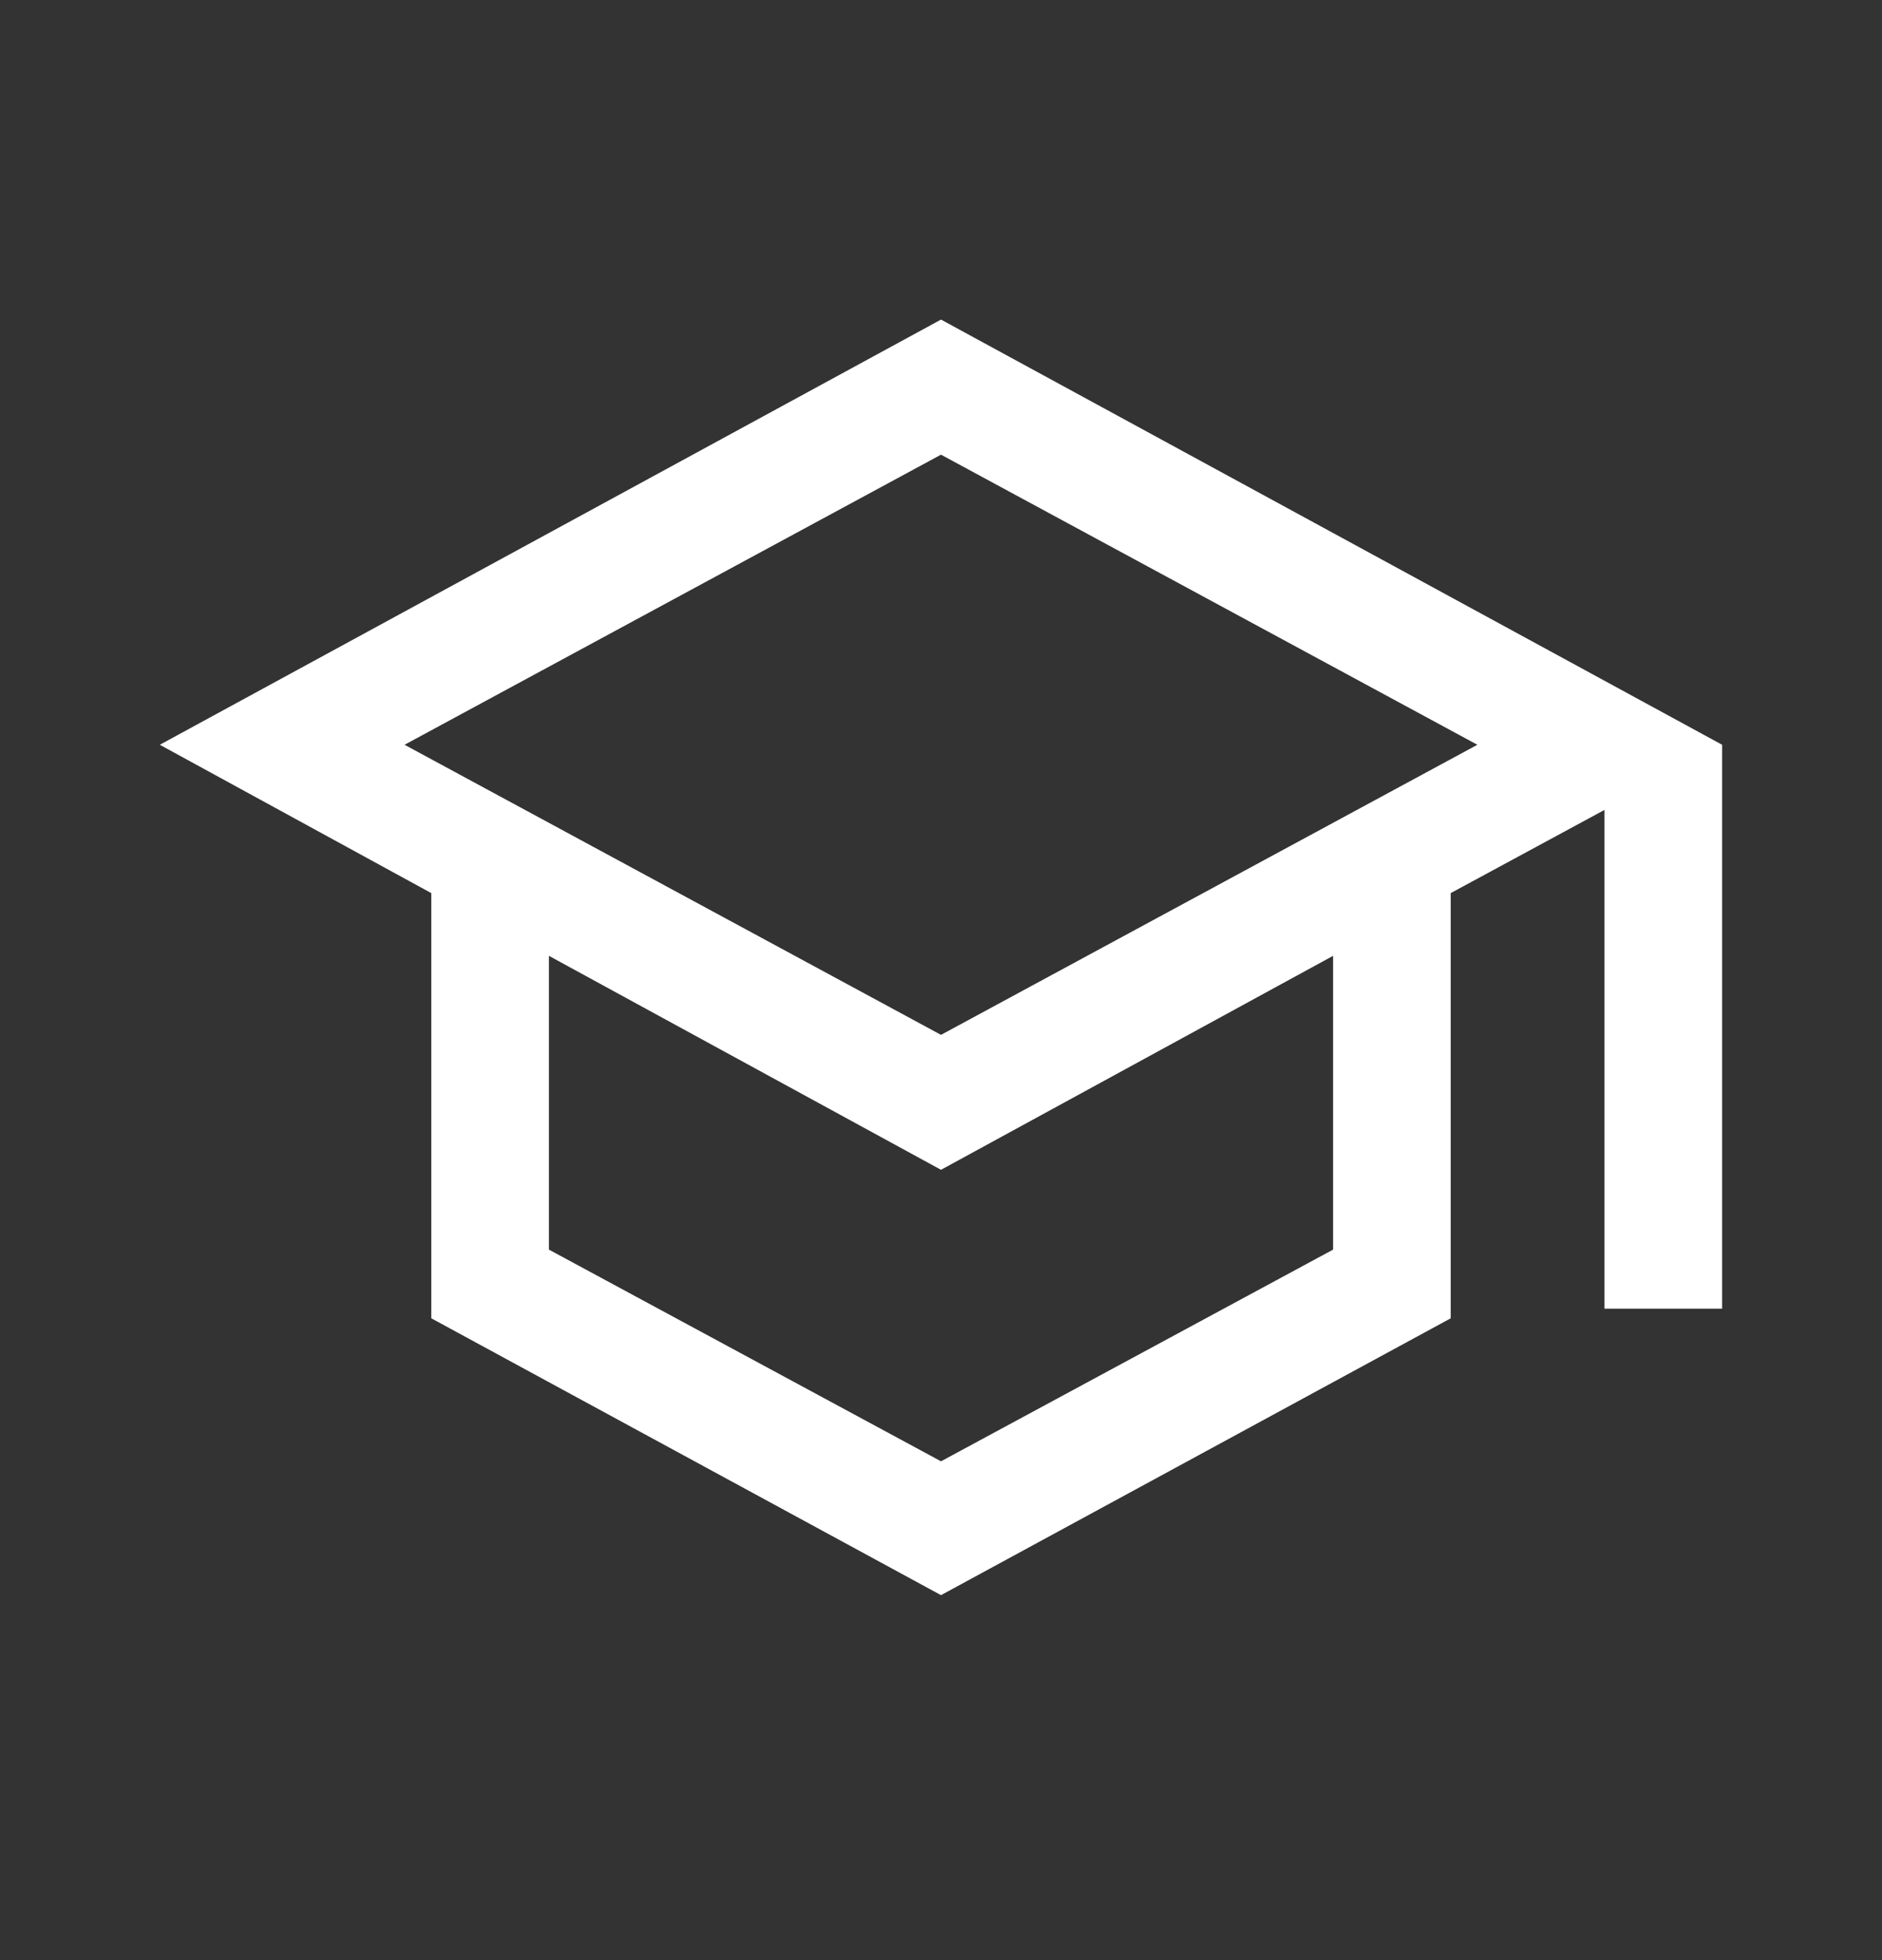 <svg width="24" height="25" viewBox="0 0 24 25" fill="none" xmlns="http://www.w3.org/2000/svg">
<rect x="0" y="0" width="24" height="25" fill="#333333" stroke="none"/>
<mask id="mask0_574_10132" style="mask-type:alpha" maskUnits="userSpaceOnUse" x="0" y="0" width="24" height="25">
<rect y="0.5" width="24" height="24" fill="#D9D9D9"/>
</mask>
<g mask="url(#mask0_574_10132)">
<path d="M12 20.345L5.5 16.814V11.391L2.038 9.499L12 4.076L21.961 9.499V16.691H20.461V10.33L18.5 11.391V16.814L12 20.345ZM12 13.199L18.84 9.499L12 5.799L5.159 9.499L12 13.199ZM12 18.638L17 15.938V12.191L12 14.92L7 12.191V15.938L12 18.638Z" fill="white"/>
</g>
</svg>
